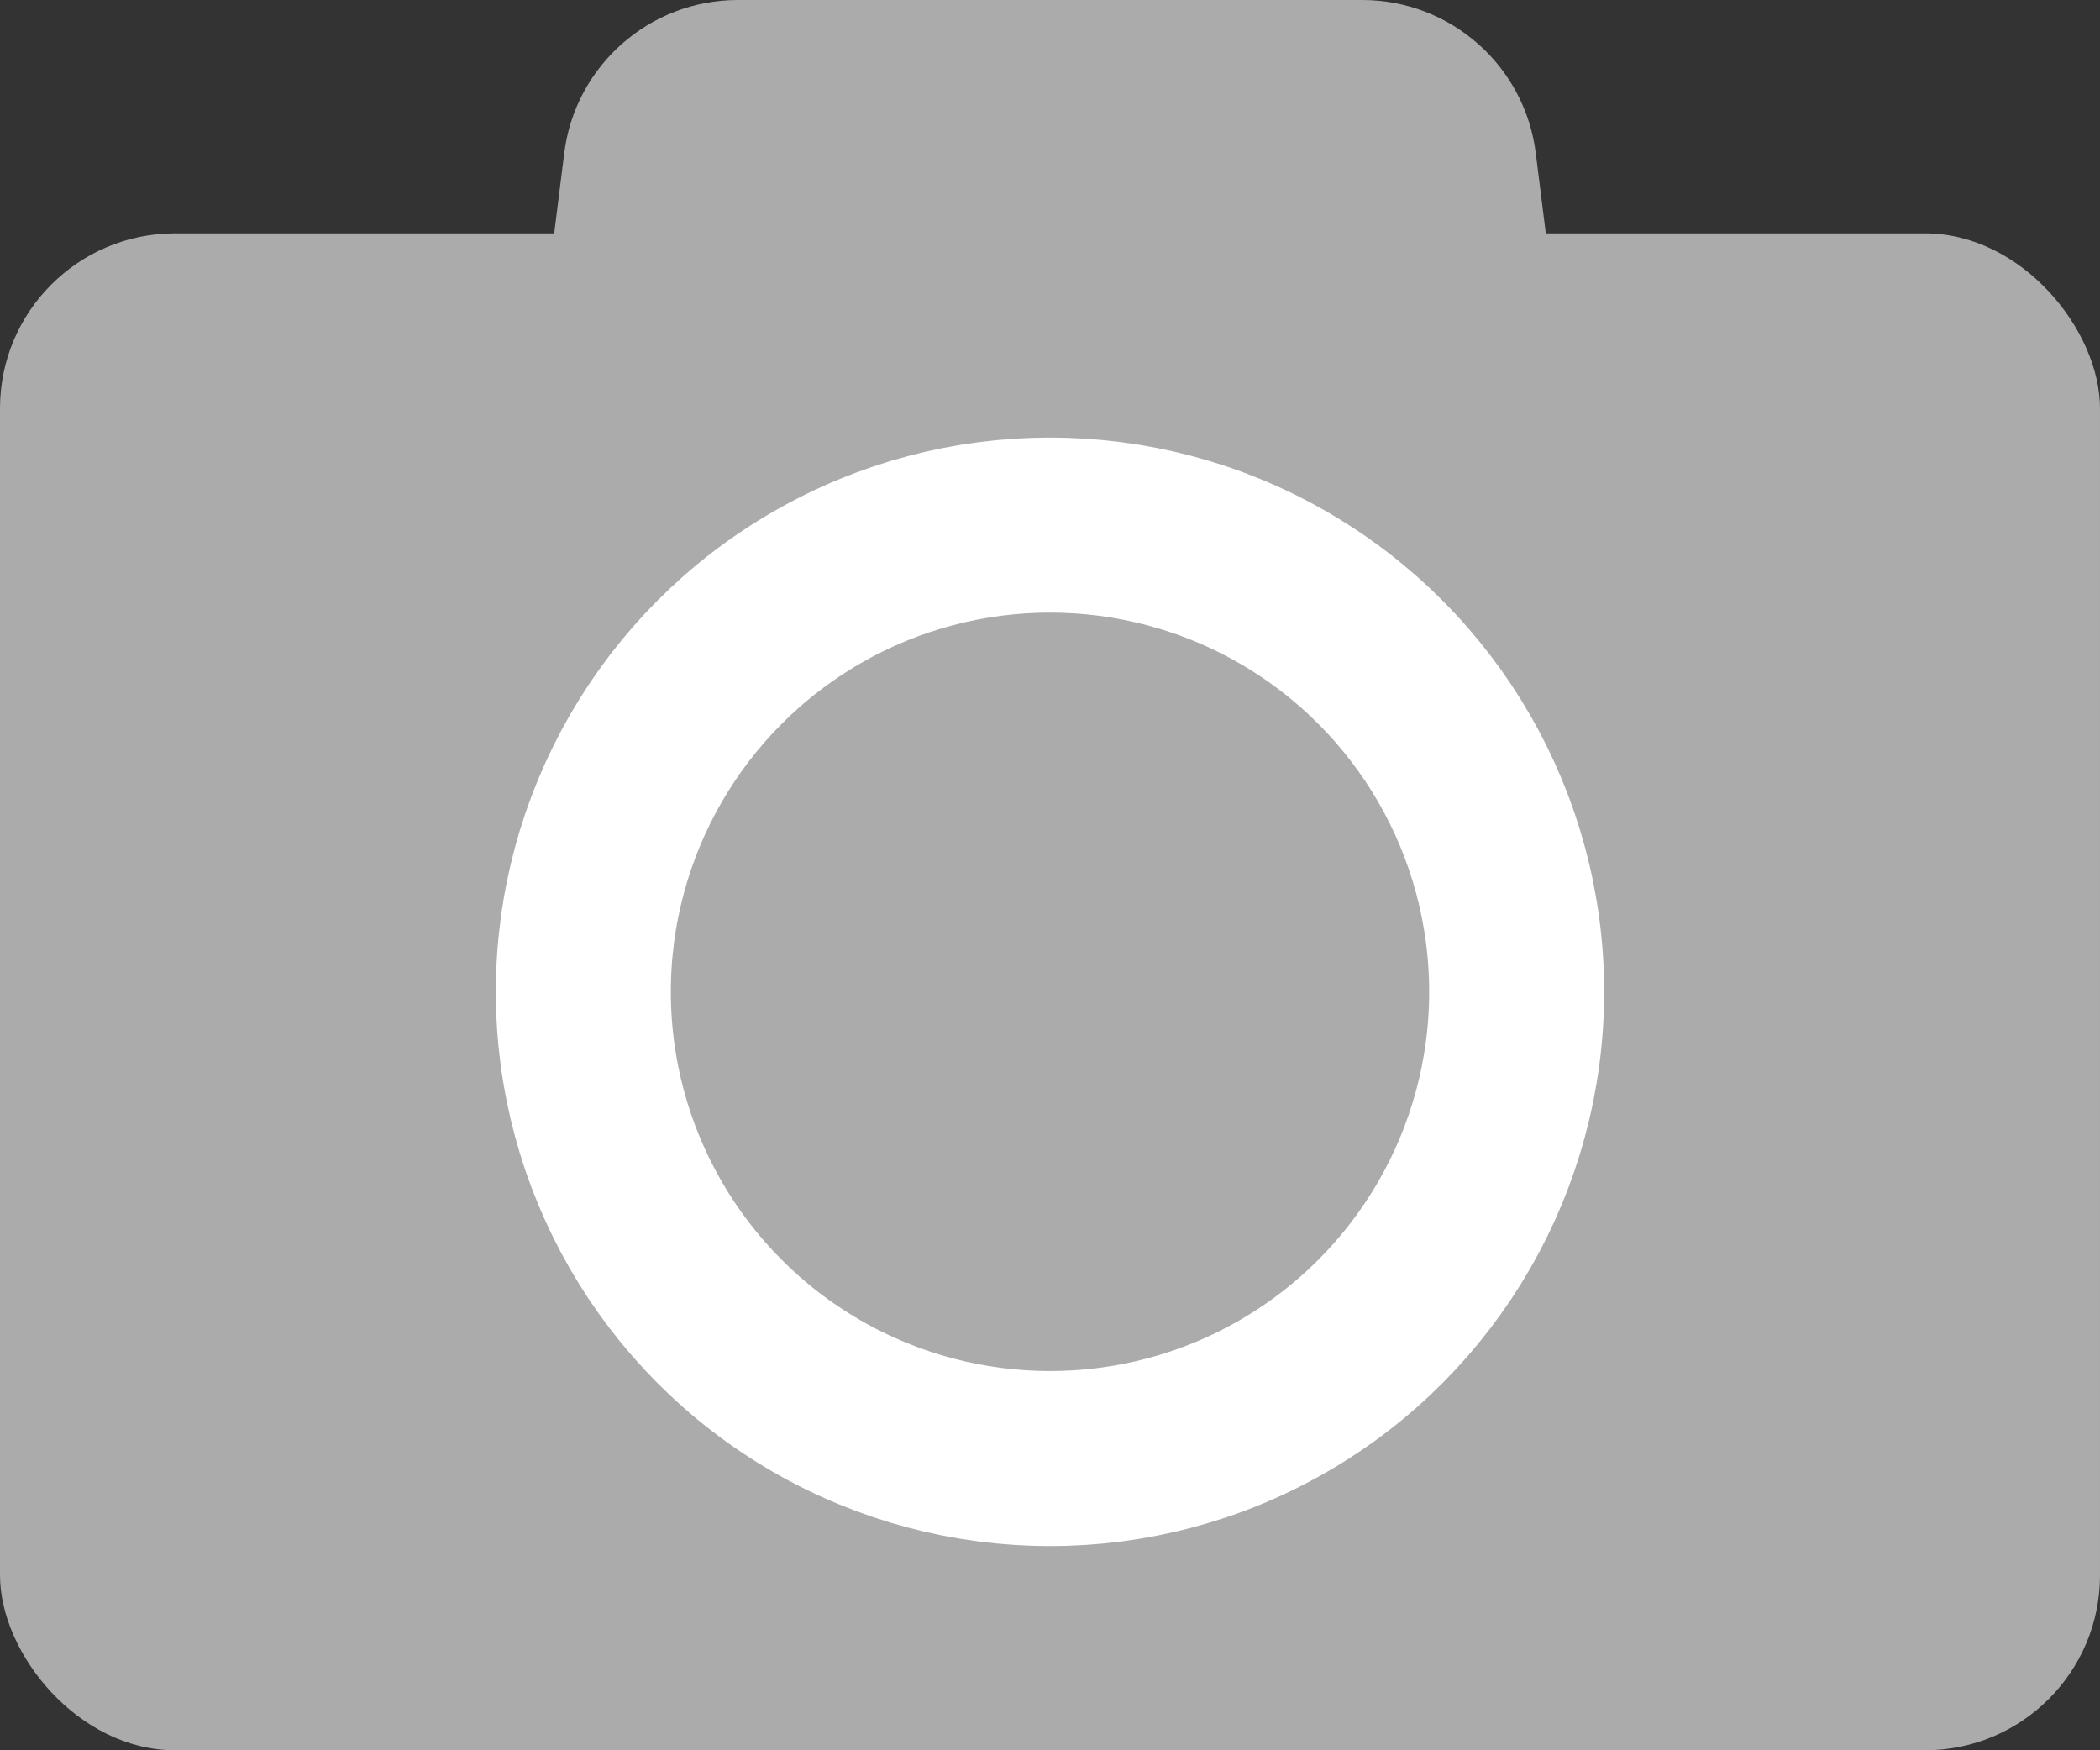 <svg width="36" height="30" viewBox="0 0 36 30" fill="none" xmlns="http://www.w3.org/2000/svg">
<rect x="0" y="0" width="36" height="30" fill="#333333" stroke="none"/>
<rect y="4" width="36" height="26" rx="3" fill="#ABABAB"/>
<path d="M9.672 2.628C9.859 1.127 11.135 0 12.648 0H23.352C24.865 0 26.141 1.127 26.328 2.628L28.578 20.628C28.802 22.419 27.406 24 25.602 24H10.398C8.594 24 7.198 22.419 7.422 20.628L9.672 2.628Z" fill="#ABABAB"/>
<circle cx="18" cy="17" r="8" fill="#ABABAB" stroke="white" stroke-width="3"/>
</svg>

